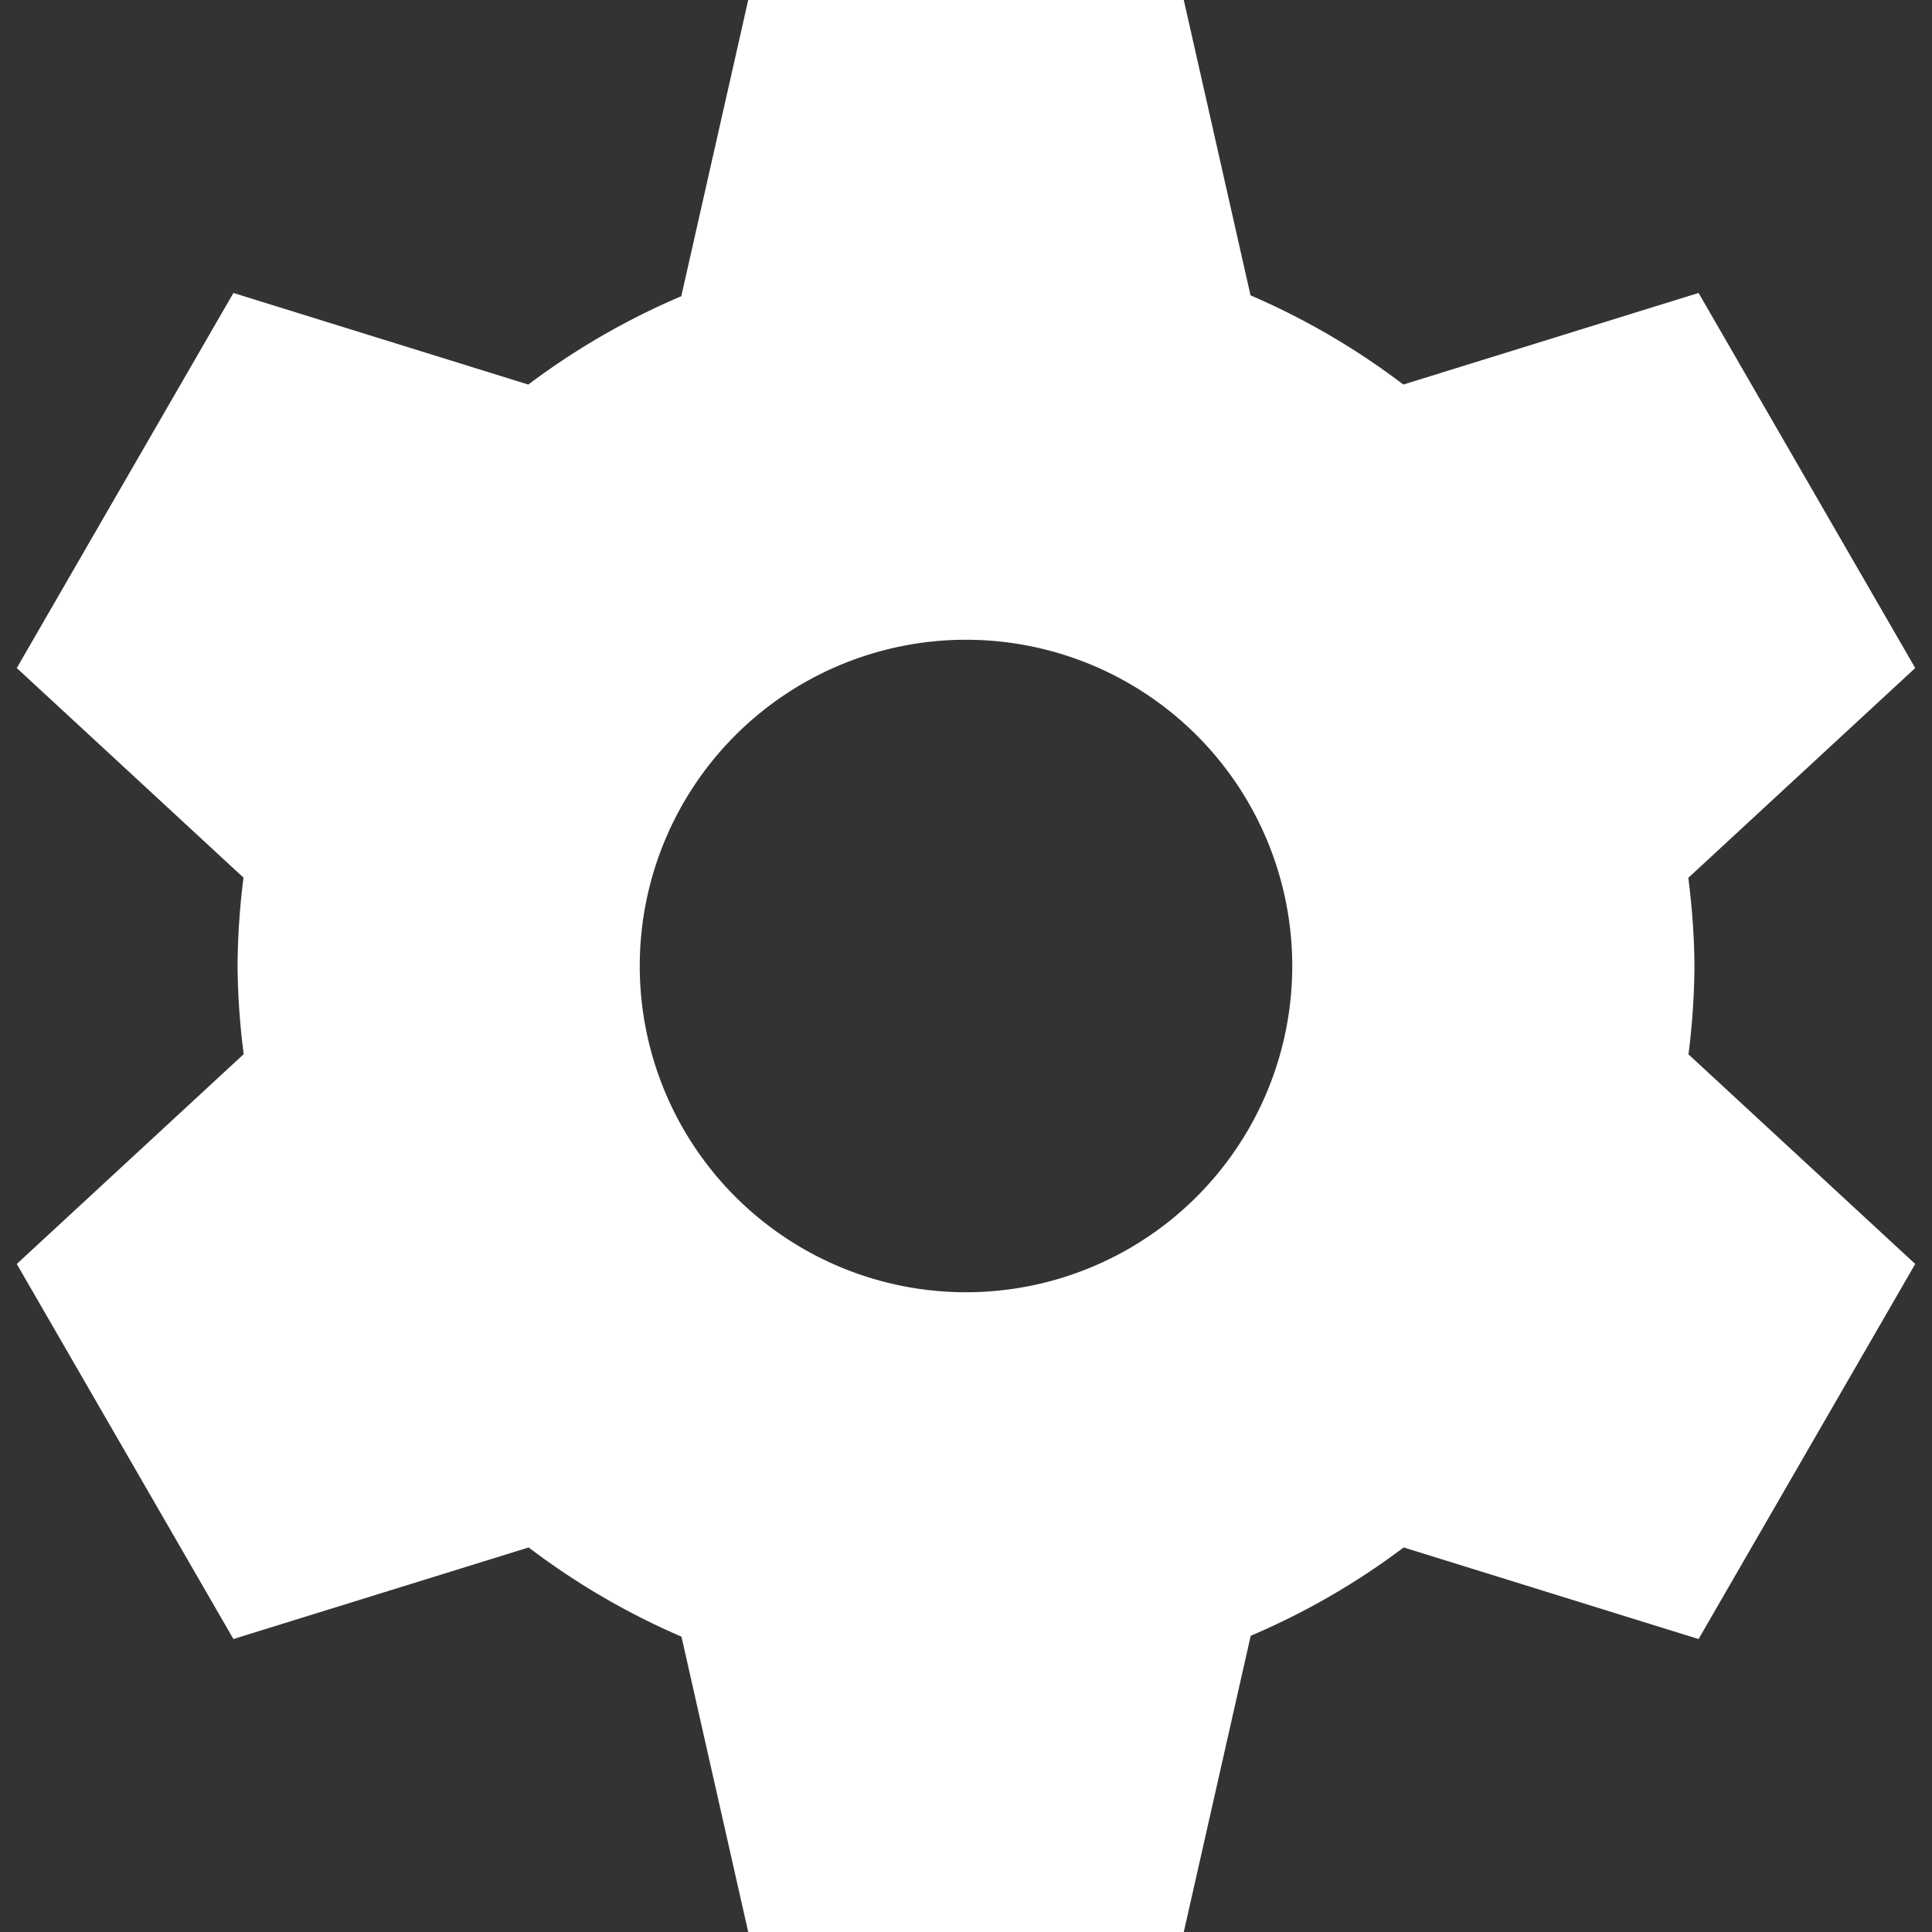 <?xml version="1.0" encoding="UTF-8" standalone="no"?>
<!-- Created with Inkscape (http://www.inkscape.org/) -->

<svg
   xmlns:dc="http://purl.org/dc/elements/1.1/"
   xmlns:cc="http://creativecommons.org/ns#"
   xmlns:rdf="http://www.w3.org/1999/02/22-rdf-syntax-ns#"
   xmlns:svg="http://www.w3.org/2000/svg"
   xmlns="http://www.w3.org/2000/svg"
   xmlns:sodipodi="http://sodipodi.sourceforge.net/DTD/sodipodi-0.dtd"
   xmlns:inkscape="http://www.inkscape.org/namespaces/inkscape"
   width="22"
   height="22"
   viewBox="0 0 22 22"
   version="1.1"
   id="svg8"
   inkscape:version="0.92+devel 15703 custom"
   sodipodi:docname="glyph-gear-small.svg">
  <rect x="0" y="0" width="22" height="22" fill="#333333" stroke="none"/>
  <defs
     id="defs2" />
  <sodipodi:namedview
     id="base"
     pagecolor="#002266"
     bordercolor="#ffffff"
     borderopacity="0.467"
     inkscape:pageopacity="0"
     inkscape:pageshadow="2"
     inkscape:zoom="18.704545"
     inkscape:cx="0.089992239"
     inkscape:cy="10.161109"
     inkscape:document-units="px"
     inkscape:current-layer="svg8"
     inkscape:document-rotation="0"
     showgrid="false"
     inkscape:showpageshadow="false"
     borderlayer="true"
     units="px"
     fit-margin-top="0"
     fit-margin-left="0"
     fit-margin-right="0"
     fit-margin-bottom="0"
     inkscape:window-width="1920"
     inkscape:window-height="1054"
     inkscape:window-x="0"
     inkscape:window-y="0"
     inkscape:window-maximized="1"
     inkscape:snap-object-midpoints="true"
     inkscape:snap-center="true"
     inkscape:snap-page="true" />
  <path
     style="fill:#ffffff;stroke-width:0.91"
     d="M 8.533 -0.057 L 7.758 3.373 A 8.296 8.296 0 0 0 6.016 4.379 L 2.658 3.336 L 0.191 7.607 L 2.773 9.994 A 8.296 8.296 0 0 0 2.705 11 A 8.296 8.296 0 0 0 2.775 12.004 L 0.191 14.393 L 2.658 18.664 L 6.02 17.621 A 8.296 8.296 0 0 0 7.76 18.637 L 8.533 22.057 L 13.467 22.057 L 14.242 18.627 A 8.296 8.296 0 0 0 15.984 17.621 L 19.342 18.664 L 21.809 14.393 L 19.227 12.006 A 8.296 8.296 0 0 0 19.295 11 A 8.296 8.296 0 0 0 19.225 9.996 L 21.809 7.607 L 19.342 3.336 L 15.98 4.379 A 8.296 8.296 0 0 0 14.24 3.363 L 13.467 -0.057 L 8.533 -0.057 z M 11 7.285 A 3.715 3.715 0 0 1 14.715 11 A 3.715 3.715 0 0 1 11 14.715 A 3.715 3.715 0 0 1 7.285 11 A 3.715 3.715 0 0 1 11 7.285 z "
     id="path5737"
     inkscape:label="#" />
</svg>
